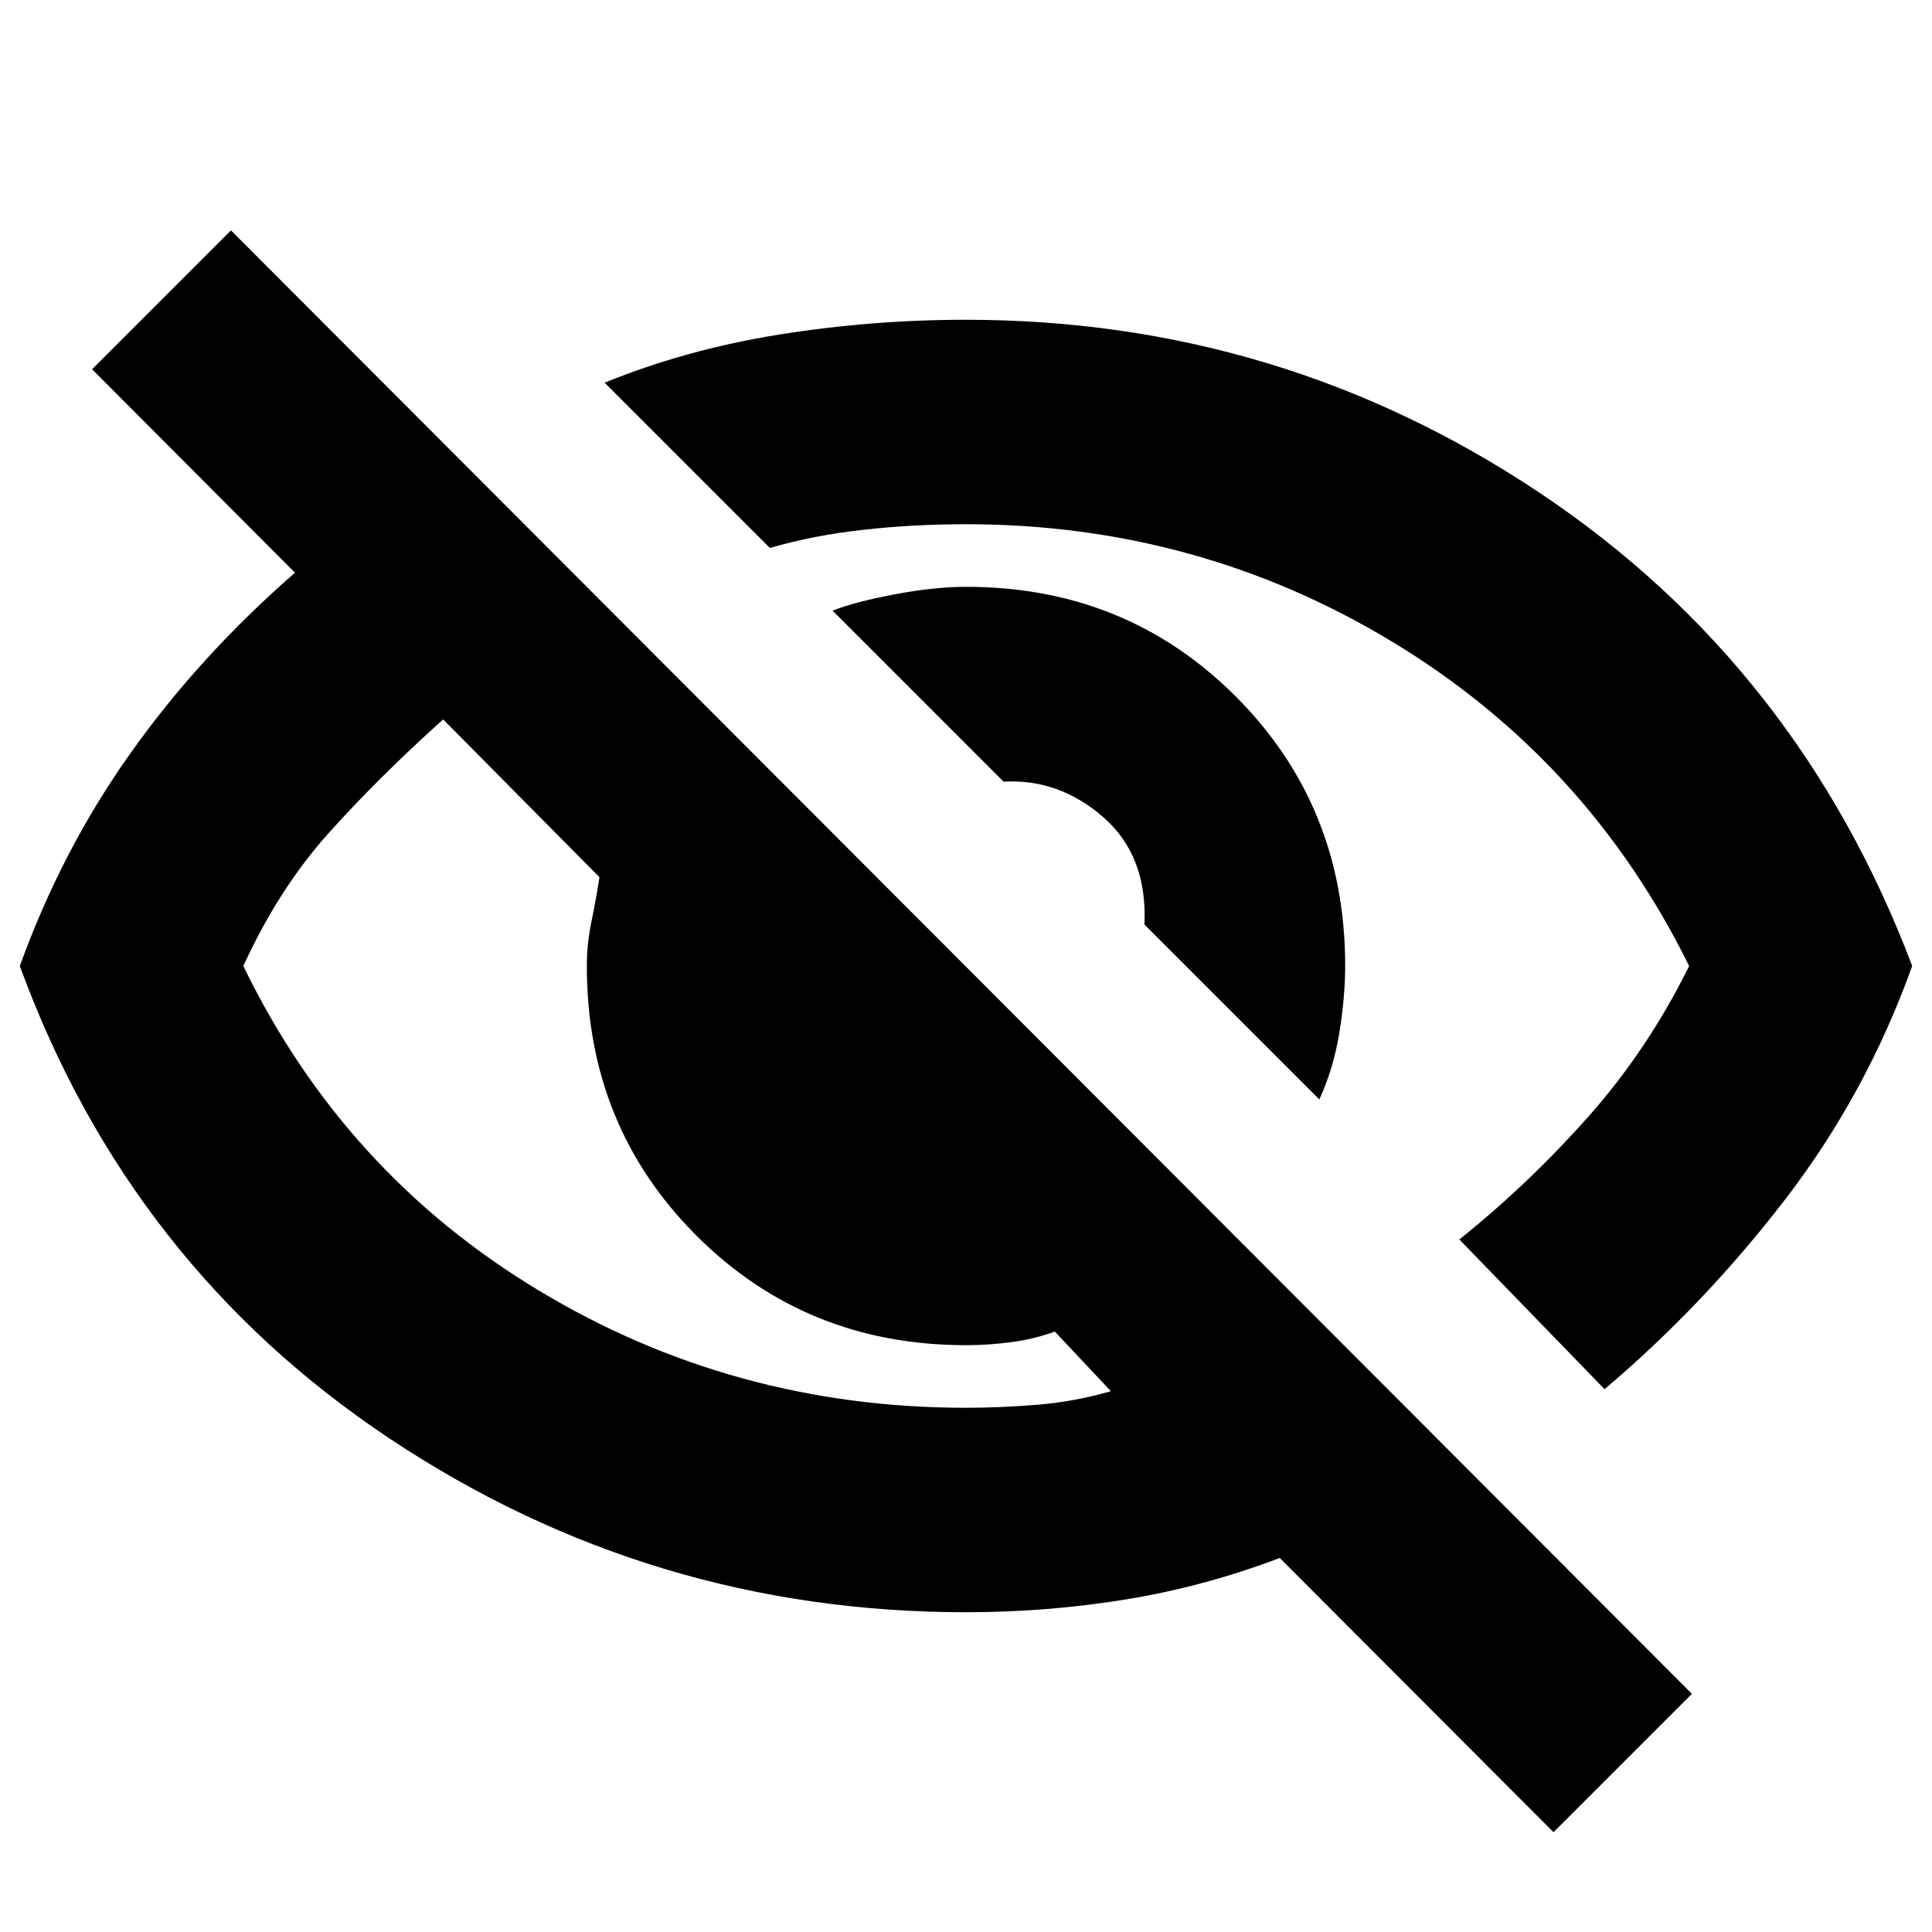 <svg xmlns="http://www.w3.org/2000/svg" height="20" viewBox="0 -960 960 960" width="20"><path d="m655.57-413.7-86.9-86.89q1.57-34.19-20.47-53.38-22.05-19.18-49.53-17.62l-84.97-84.98q10.76-4.28 30.6-8.06 19.85-3.78 35.77-3.78 79.48 0 133.91 54.43 54.43 54.43 54.43 133.91 0 15.44-2.9 33.24-2.9 17.81-9.94 33.13ZM797.3-269.72l-72.15-74.39q34.33-27.52 64.01-60.94 29.69-33.43 50.17-74.95-50.48-102.28-147.17-160.9-96.68-58.62-212.26-58.62-25.9 0-50.85 2.76-24.94 2.76-46.51 9.04l-82.11-82.11q40.53-16.52 86.56-23.9 46.02-7.38 93.01-7.38 156.28 0 285.05 86 128.76 86 185.1 235.11-22.76 63.52-63.14 116.02-40.38 52.5-89.71 94.26ZM771.93-49.59 635.91-185.85q-37.52 14.24-76.5 20.6-38.98 6.36-79.41 6.36-156.52 0-286.12-86.12T9.85-480q20.76-57.52 54.98-105.74 34.21-48.22 81.74-89.69L45.76-776.52l69-69L840.7-118.35l-68.77 68.76ZM220.2-602.52q-32 28.72-56.91 56.5-24.9 27.78-42.38 66.02 49.83 102.78 146.66 161.15 96.82 58.37 212.43 58.37 17.04 0 35.42-1.5 18.38-1.5 36.58-6.74l-27.87-29.63q-10.28 3.76-21.63 5.26-11.36 1.5-22.5 1.5-79.51 0-133.96-54.45T291.59-480q0-10.9 2.26-21.88 2.26-10.97 4.02-22.25l-77.67-78.39Zm313.15 71.85ZM407.24-421Z"/></svg>